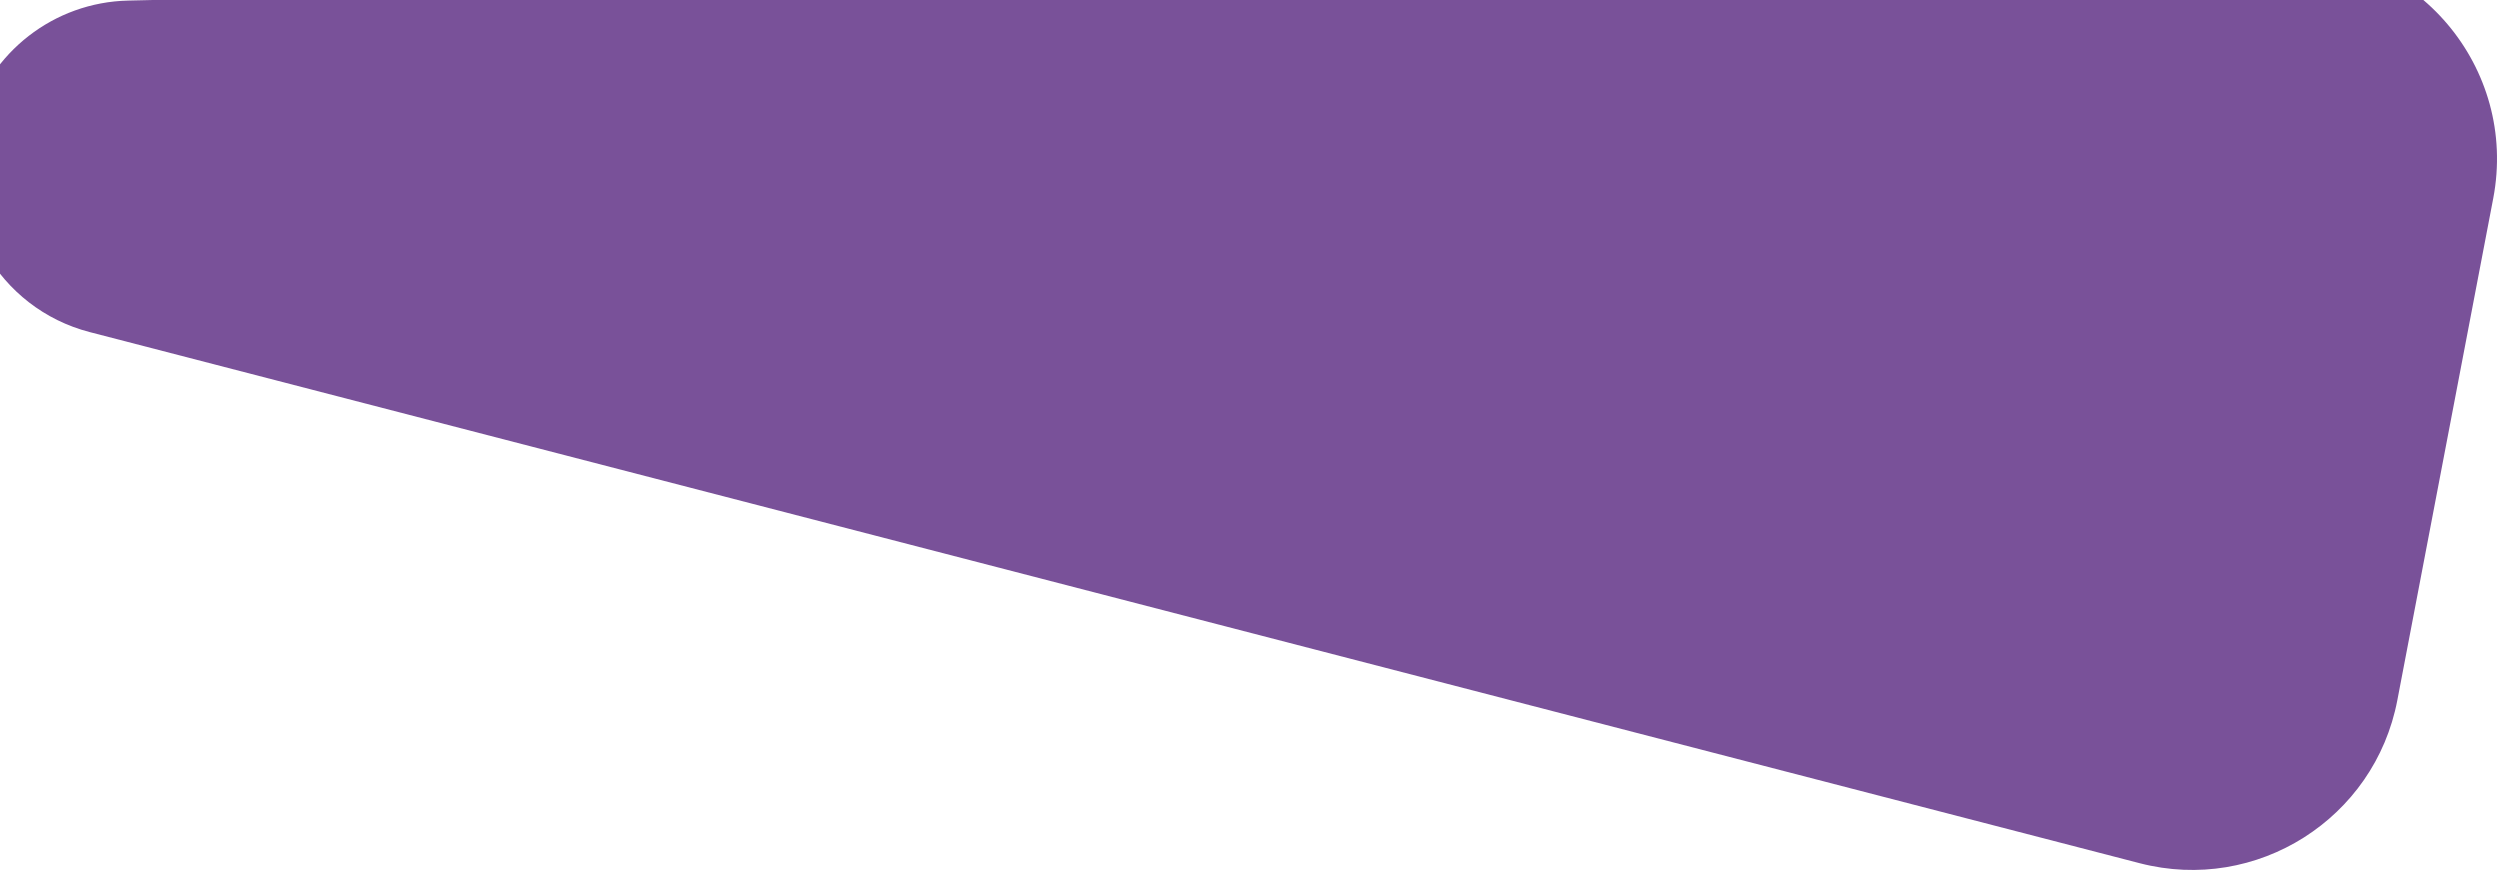 <svg width="359" height="125" viewBox="0 0 359 125" fill="none" xmlns="http://www.w3.org/2000/svg">
<path d="M344.258 100.548C341.005 117.572 324.045 128.306 307.267 123.959L12.892 47.69C-0.225 44.292 -7.994 30.783 -4.335 17.736C-1.462 7.495 7.763 0.331 18.396 0.083L327.861 -7.134C346.968 -7.579 361.615 9.716 358.028 28.488L344.258 100.548Z" fill="#795199"/>
</svg>
